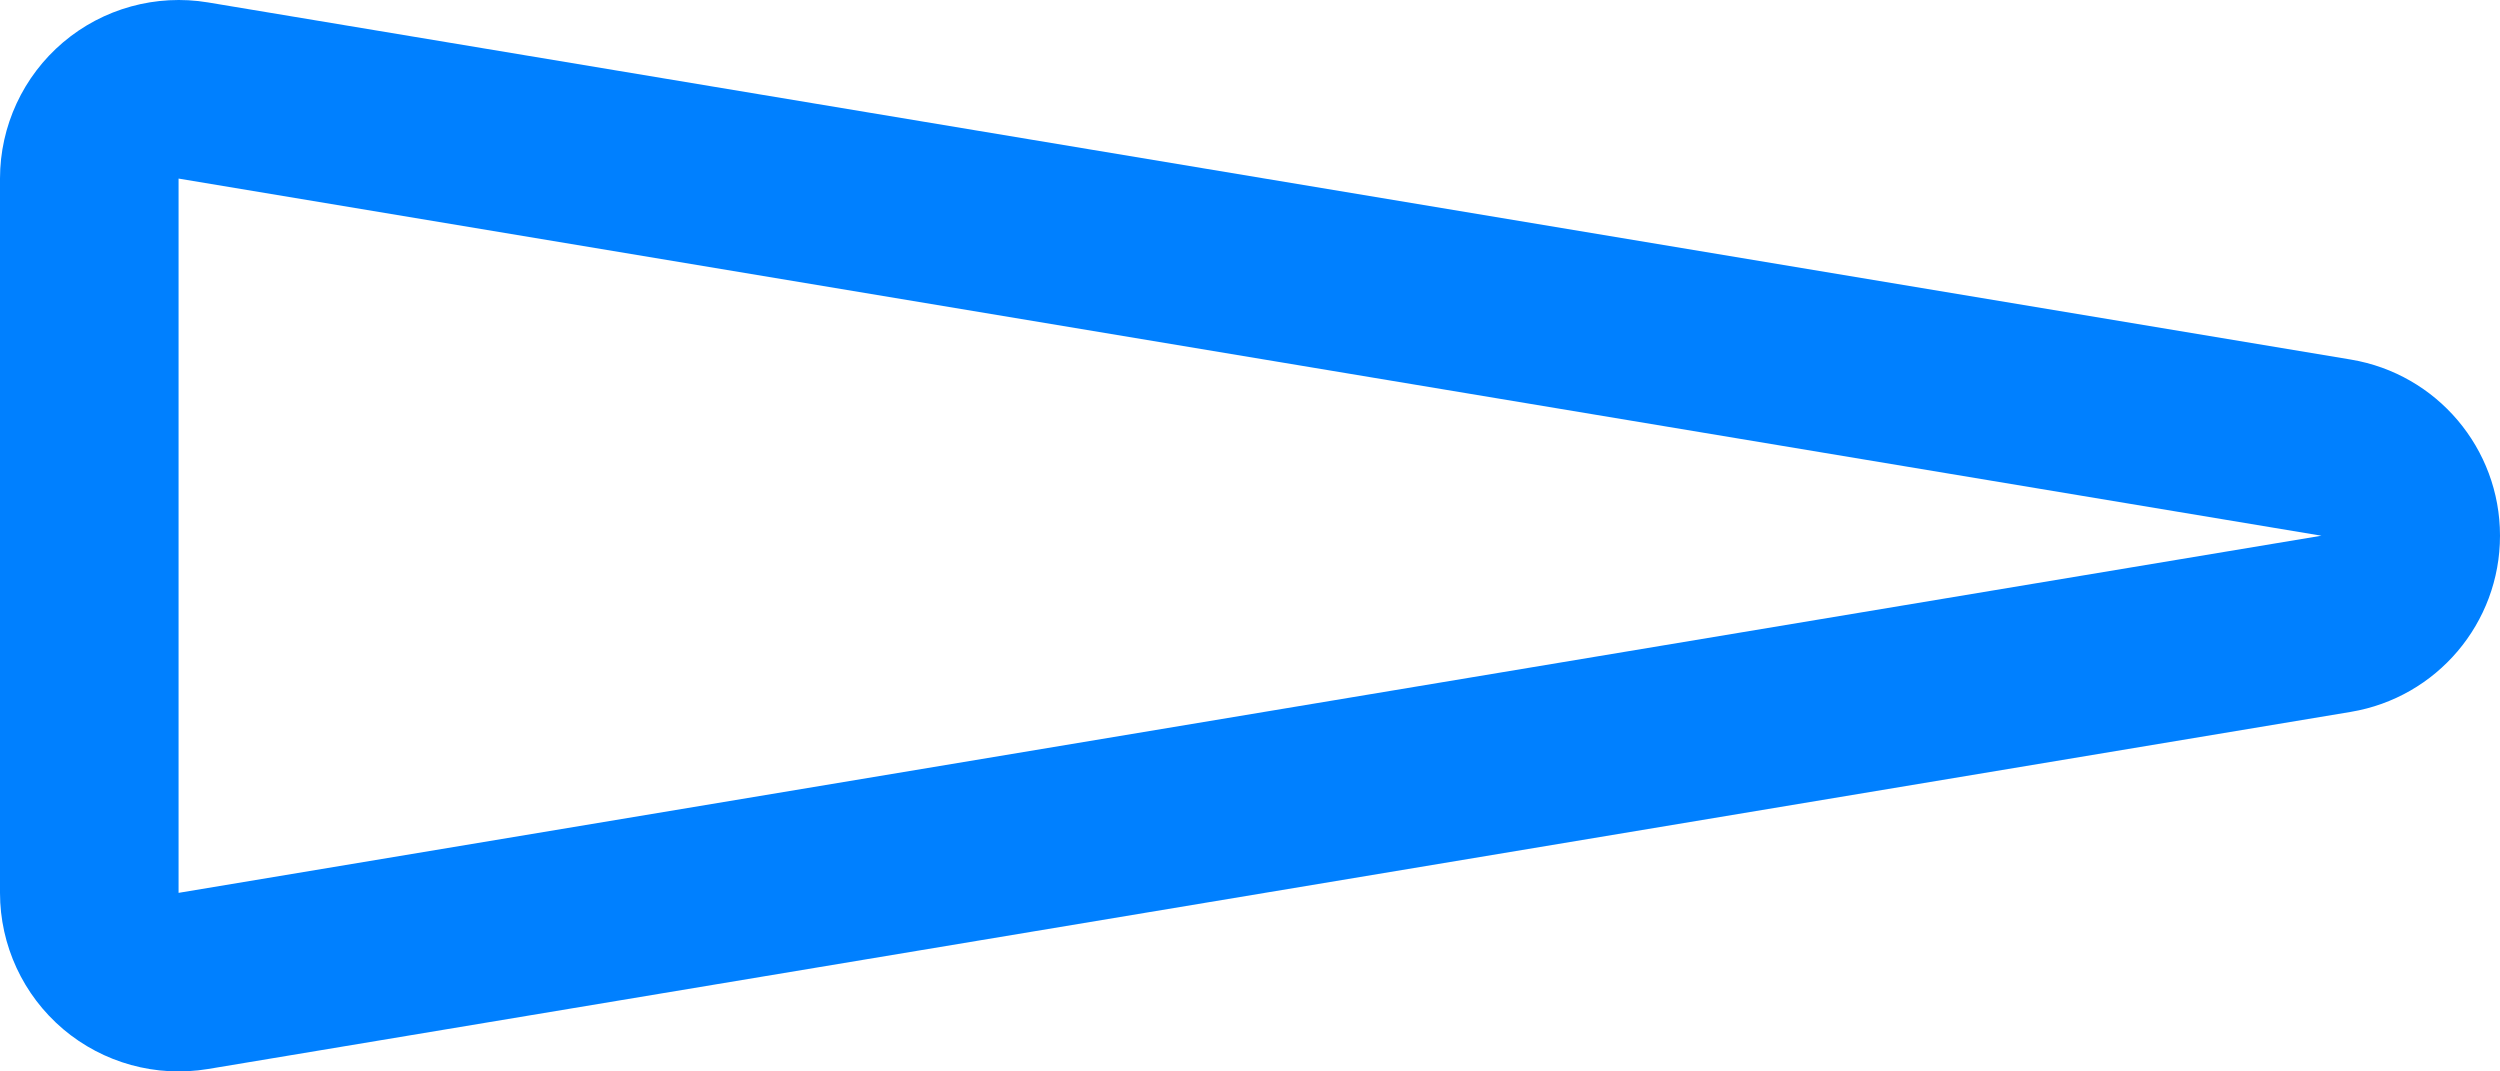 <svg xmlns="http://www.w3.org/2000/svg" width="28" height="12" viewBox="0 0 28 12">
  <g id="Polygon_4" data-name="Polygon 4" transform="translate(26 2) rotate(90)" fill="none" stroke-linecap="round" stroke-linejoin="round">
    <path d="M4,0,8,24H0Z" stroke="none"/>
    <path d="M 4 0 L -4.76837158203125e-07 24 L 8 24 L 4 0 M 4 -2 C 4.978 -2 5.812 -1.293 5.973 -0.329 L 9.973 23.671 C 10.069 24.251 9.906 24.844 9.526 25.293 C 9.146 25.741 8.588 26 8 26 L -4.76837158203125e-07 26 C -0.588 26 -1.146 25.741 -1.526 25.293 C -1.906 24.844 -2.069 24.251 -1.973 23.671 L 2.027 -0.329 C 2.188 -1.293 3.022 -2 4 -2 Z" stroke="none" fill="#0080ff"/>
  </g>
</svg>
